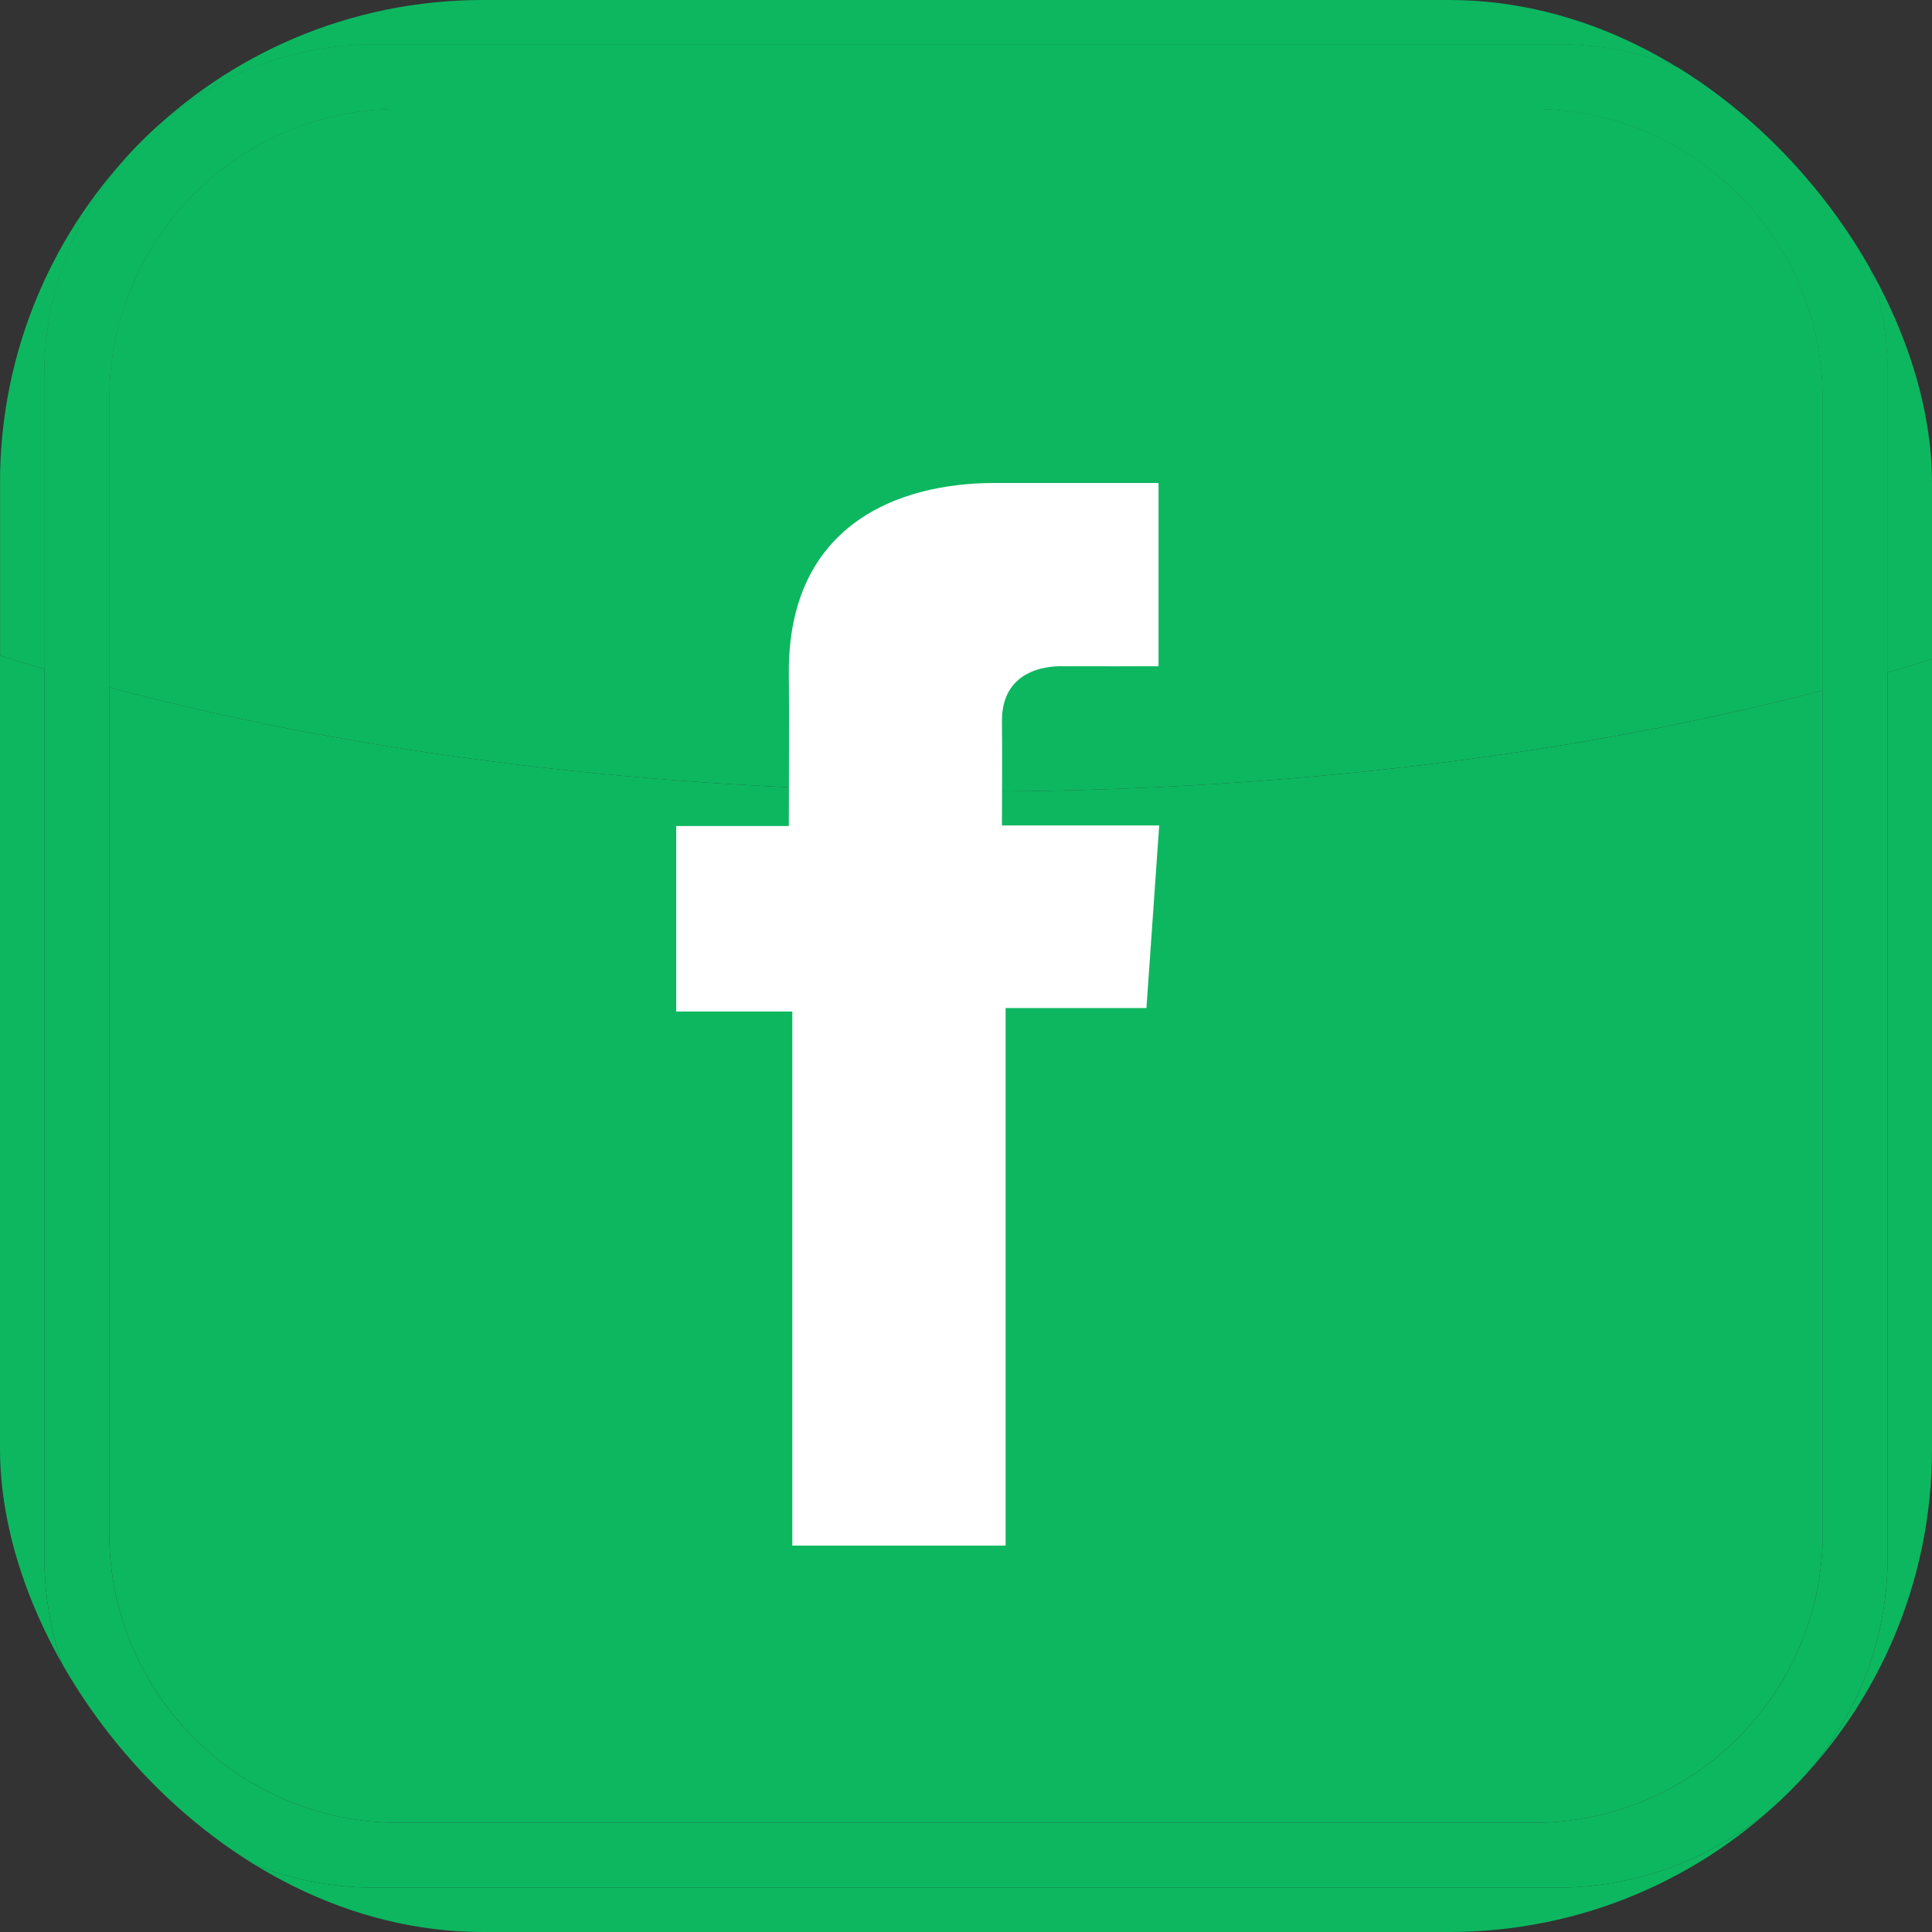 <svg width="20" height="20" viewBox="0 0 20 20" fill="none" xmlns="http://www.w3.org/2000/svg">
<rect x="0" y="0" width="20" height="20" fill="#333333" stroke="none"/>
<g clip-path="url(#clip0_205_563)">
<path d="M1.131 7.116V15.872C1.131 17.529 2.471 18.869 4.128 18.869H15.872C17.529 18.869 18.869 17.529 18.869 15.872V7.147C16.334 7.81 13.308 8.194 10.058 8.194C6.758 8.194 3.689 7.798 1.131 7.116ZM0.003 3.45C0.001 3.496 7.3892e-05 3.543 6.10352e-05 3.59L6.10352e-05 16.41C6.10352e-05 18.389 1.611 20 3.59 20H16.41C18.389 20 20 18.389 20 16.41V3.59C20 3.566 20 3.541 19.999 3.517V6.823C19.849 6.87 19.696 6.916 19.541 6.961V16.116C19.541 18.004 18.004 19.541 16.116 19.541H3.884C1.996 19.541 0.459 18.004 0.459 16.116V6.927C0.304 6.881 0.151 6.834 0.001 6.786V3.57C0.001 3.529 0.001 3.489 0.003 3.45Z" fill="#0DB760"/>
<path d="M1.131 4.124C1.131 2.471 2.471 1.127 4.128 1.127H15.872C17.529 1.127 18.869 2.471 18.869 4.124V15.872C18.869 17.529 17.529 18.869 15.872 18.869H4.128C2.471 18.869 1.131 17.529 1.131 15.872L1.131 4.124ZM0.459 3.884V16.116C0.459 18.004 1.996 19.541 3.884 19.541H16.116C18.004 19.541 19.541 18.004 19.541 16.116V3.884C19.541 1.996 18.004 0.459 16.116 0.459H3.884C1.996 0.459 0.459 1.996 0.459 3.884Z" fill="#0DB760"/>
<path d="M16.574 0H3.388C3.299 0 3.212 0.004 3.124 0.011C1.404 0.236 0.061 1.683 0.003 3.45C0.077 1.535 1.658 0 3.59 0H16.41C18.365 0 19.961 1.572 19.999 3.517V3.51C19.97 1.747 18.664 0.288 16.967 0.023C16.838 0.008 16.707 0 16.574 0" fill="#0DB760"/>
<path d="M15.872 1.127H4.128C2.472 1.127 1.131 2.471 1.131 4.124V7.116C3.689 7.798 6.758 8.194 10.058 8.194C13.308 8.194 16.334 7.809 18.869 7.147V4.124C18.869 2.471 17.529 1.127 15.872 1.127ZM16.41 0H3.59C1.658 0 0.077 1.535 0.003 3.45C0.002 3.489 0.001 3.529 0.001 3.57V6.786C0.153 6.835 0.306 6.882 0.459 6.927V3.884C0.459 1.996 1.996 0.459 3.884 0.459H16.116C18.004 0.459 19.541 1.996 19.541 3.884V6.961C19.694 6.917 19.847 6.871 20 6.823V3.517C19.961 1.572 18.365 0 16.41 0Z" fill="#0DB760"/>
<path d="M16.116 0.459H3.884C1.996 0.459 0.459 1.996 0.459 3.884V6.927C0.682 6.993 0.906 7.056 1.131 7.116V4.124C1.131 2.471 2.471 1.127 4.128 1.127H15.872C17.529 1.127 18.869 2.471 18.869 4.124V7.147C19.094 7.088 19.318 7.026 19.541 6.961V3.884C19.541 1.996 18.004 0.459 16.116 0.459Z" fill="#0DB760"/>
<path d="M11.993 5H10.294C9.287 5 8.166 5.439 8.166 6.951C8.171 7.478 8.166 7.983 8.166 8.551H7V10.471H8.202V16H10.41V10.435H11.868L12 8.545H10.372C10.372 8.545 10.376 7.705 10.372 7.461C10.372 6.863 10.973 6.897 11.009 6.897C11.295 6.897 11.851 6.898 11.993 6.897V5H11.993Z" fill="white"/>
</g>
<defs>
<clipPath id="clip0_205_563">
<rect width="20" height="20" rx="5" fill="white"/>
</clipPath>
</defs>
</svg>
